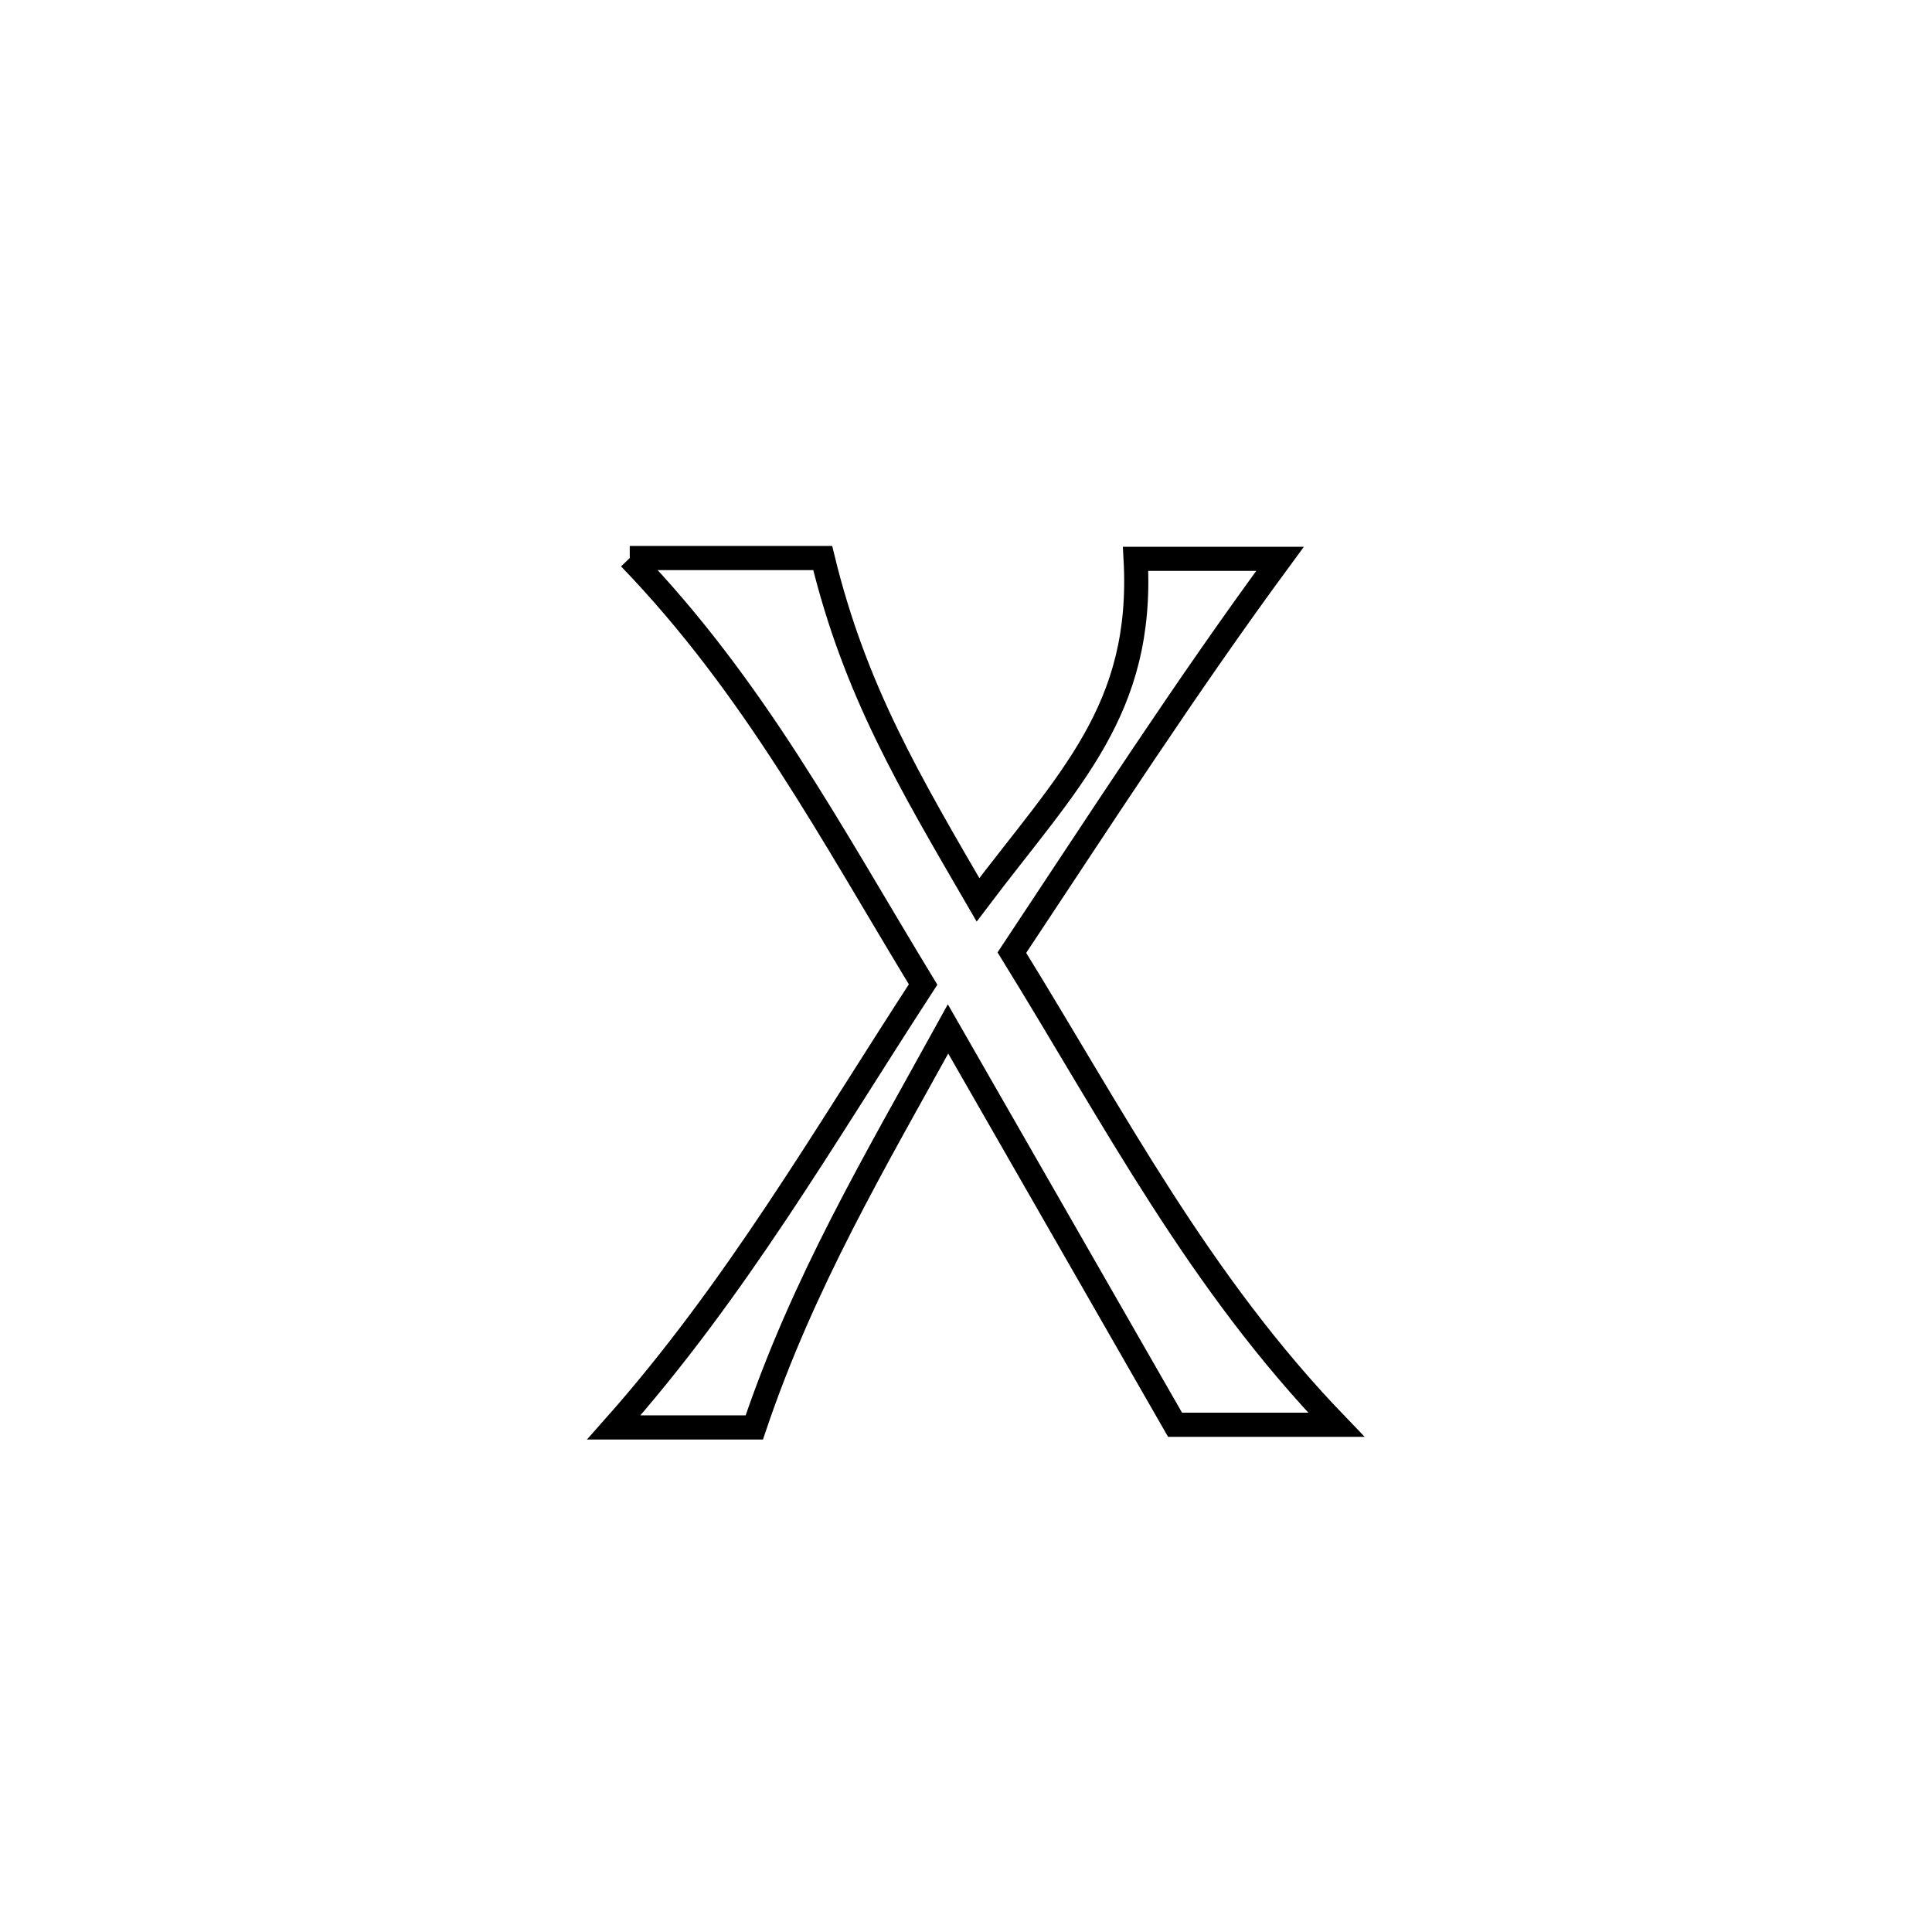 <svg xmlns="http://www.w3.org/2000/svg" viewBox="0.0 0.0 24.0 24.0" height="200px" width="200px"><path fill="none" stroke="black" stroke-width=".3" stroke-opacity="1.0"  filling="0" d="M7.823 6.932 L7.823 6.932 C8.622 6.932 9.421 6.932 10.22 6.932 L10.22 6.932 C10.621 8.581 11.301 9.717 12.149 11.178 L12.149 11.178 C13.281 9.68 14.211 8.822 14.107 6.942 L14.107 6.942 C14.705 6.942 15.303 6.942 15.901 6.942 L15.901 6.942 C14.731 8.532 13.662 10.19 12.57 11.834 L12.57 11.834 C13.854 13.914 14.892 15.926 16.6 17.699 L16.6 17.699 C15.933 17.699 15.265 17.699 14.597 17.699 L14.597 17.699 C13.657 16.06 12.717 14.421 11.777 12.782 L11.777 12.782 C10.857 14.451 9.981 15.923 9.37 17.732 L9.37 17.732 C8.788 17.732 8.206 17.732 7.625 17.732 L7.625 17.732 C9.138 16.028 10.229 14.134 11.467 12.23 L11.467 12.23 C10.319 10.341 9.367 8.533 7.823 6.932 L7.823 6.932"></path></svg>